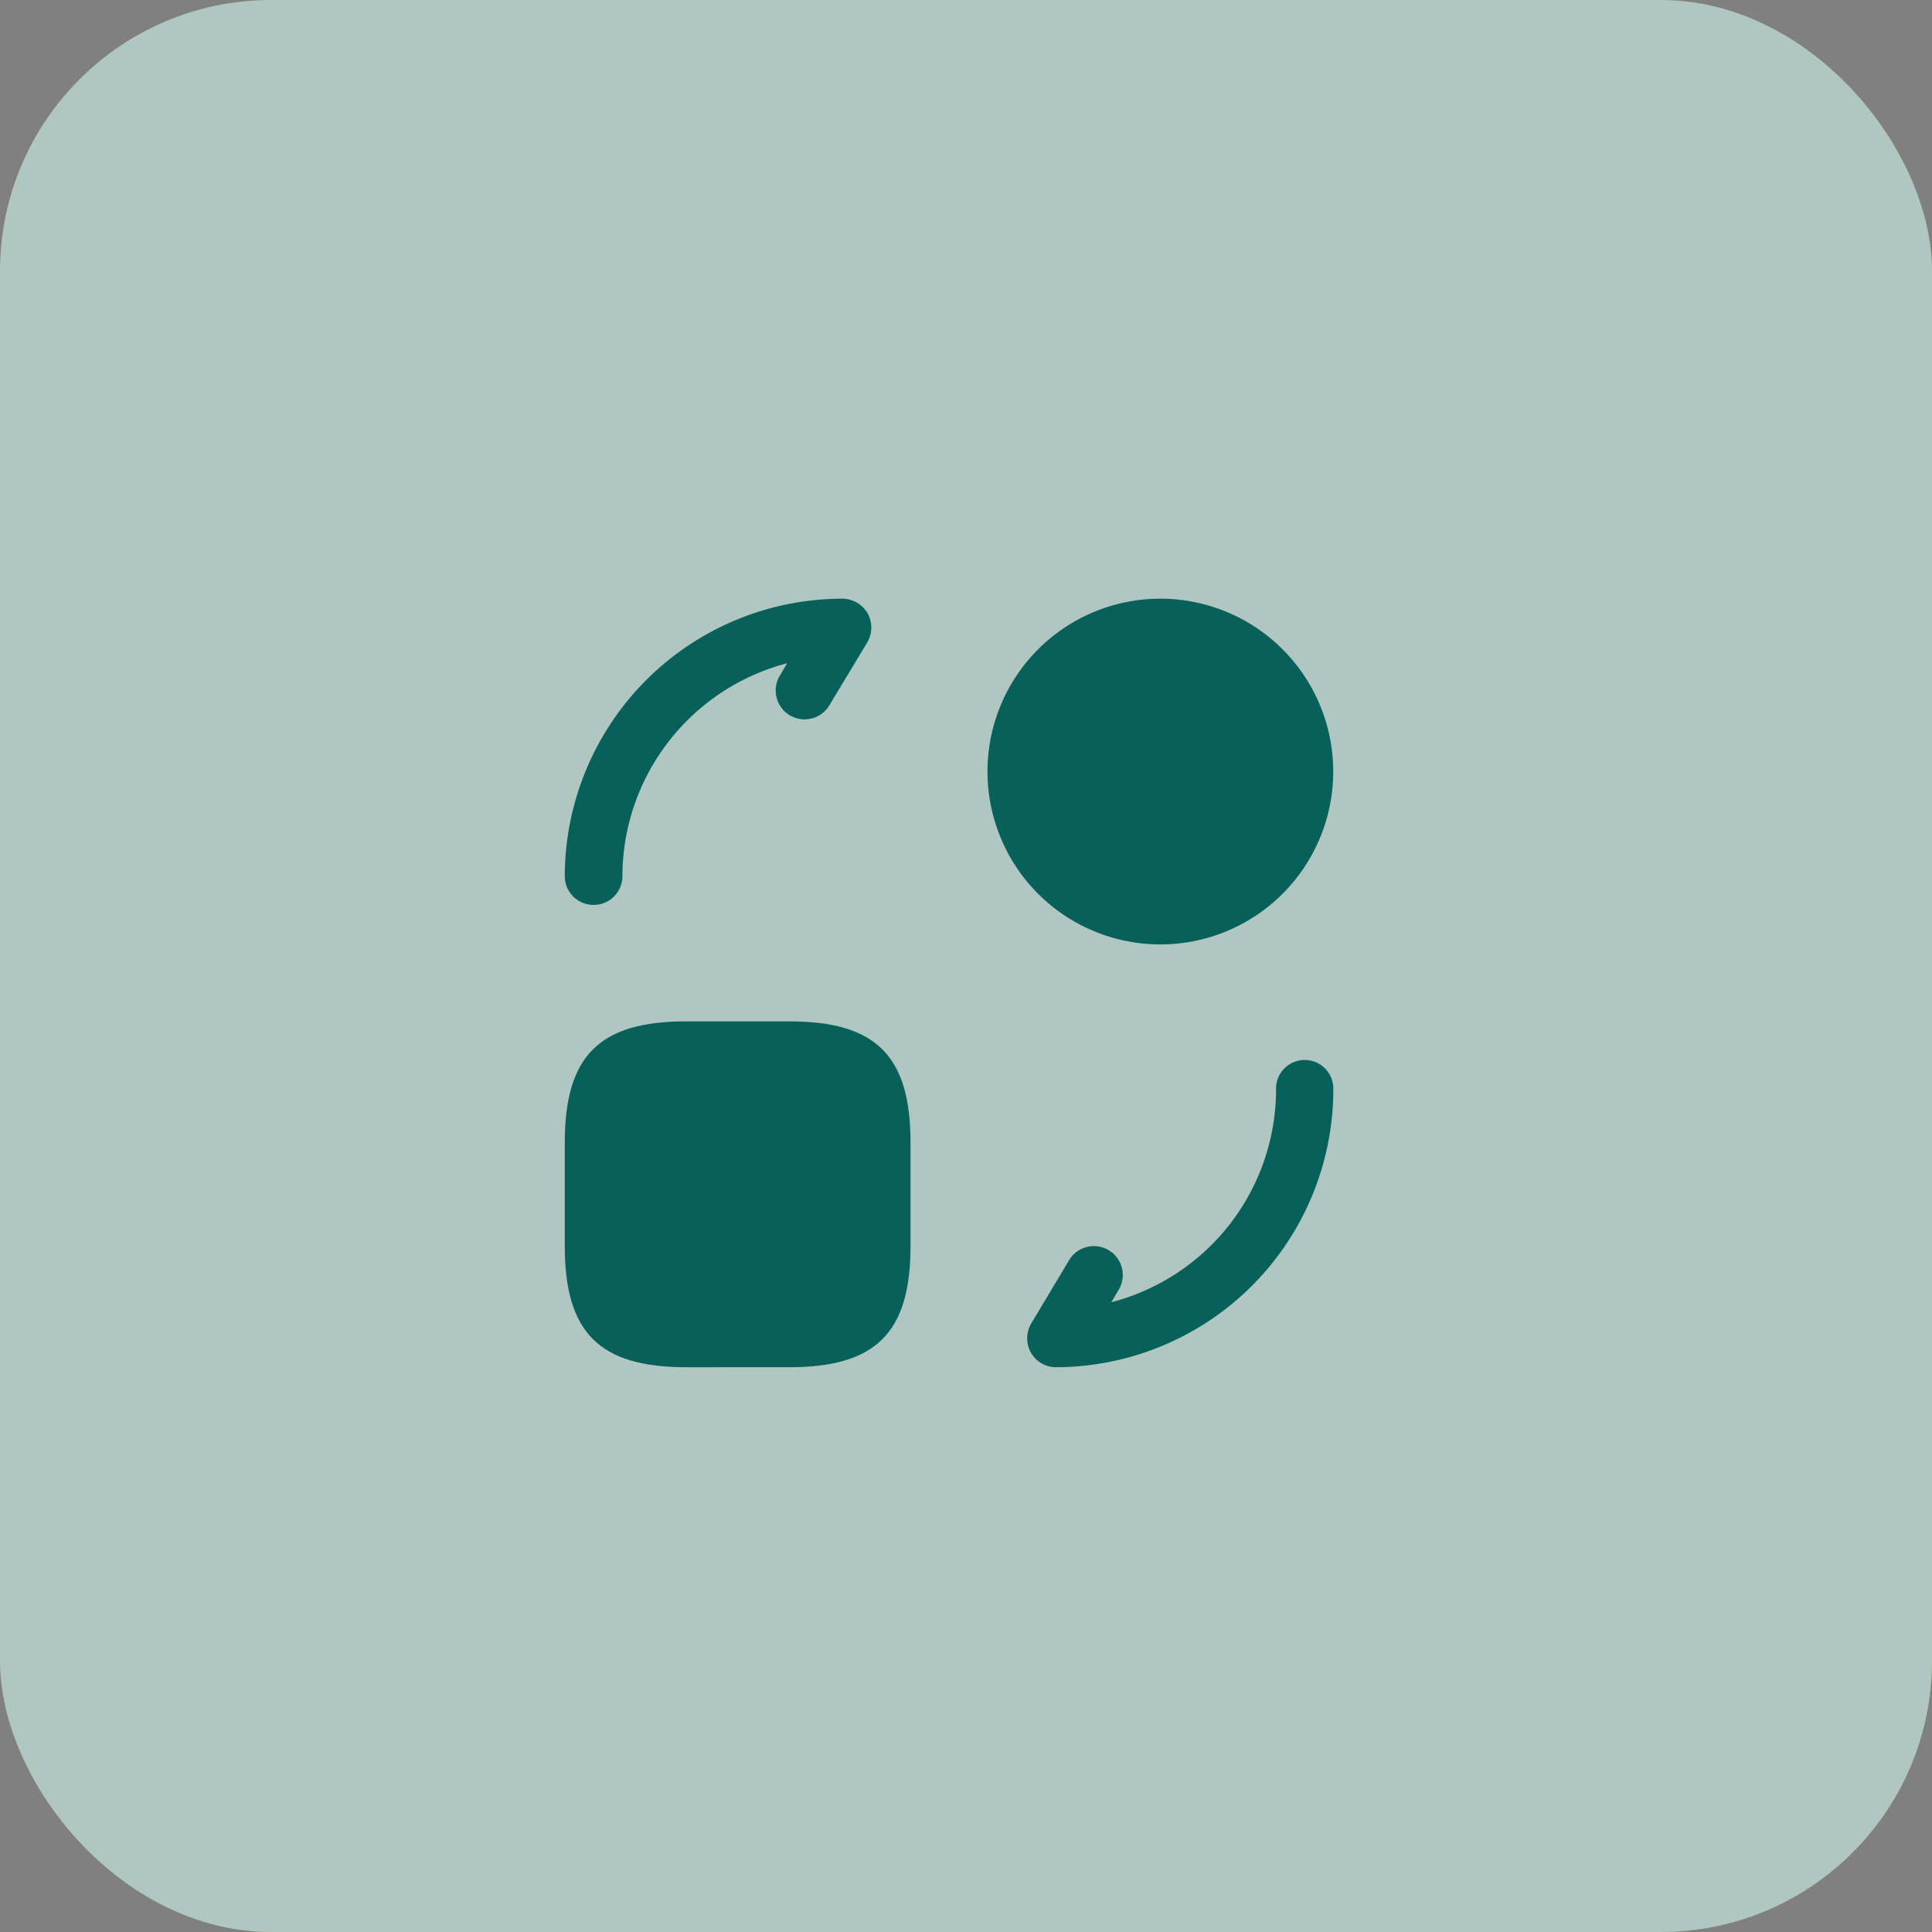 <svg xmlns="http://www.w3.org/2000/svg" width="57" height="57" viewBox="0 0 57 57">
  <rect x="0" y="0" width="57" height="57" fill="#808080" stroke="none"/>
  <g id="Group_198" data-name="Group 198" transform="translate(-58 -414)">
    <rect id="Rectangle_105" data-name="Rectangle 105" width="57" height="57" rx="8" transform="translate(58 414)" fill="#d5fcf2" opacity="0.562"/>
    <g id="vuesax_bold_convertshape-2" data-name="vuesax/bold/convertshape-2" transform="translate(-547.604 49.396)">
      <g id="convertshape-2" transform="translate(620 380)">
        <path id="Vector" d="M10.2,3.571V6.632c0,2.551-1.02,3.571-3.571,3.571H3.571C1.02,10.2,0,9.183,0,6.632V3.571C0,1.02,1.02,0,3.571,0H6.632C9.183,0,10.2,1.02,10.2,3.571Z" transform="translate(2.267 14.738)" fill="#076059"/>
        <path id="Vector-2" data-name="Vector" d="M10.2,5.1A5.1,5.1,0,1,1,5.1,0,5.1,5.1,0,0,1,10.2,5.1Z" transform="translate(14.738 2.267)" fill="#076059"/>
        <path id="Vector-3" data-name="Vector" d="M.846,9.047a.853.853,0,0,1-.737-.431A.866.866,0,0,1,.12,7.754l1.1-1.837a.852.852,0,1,1,1.462.873l-.2.34A6.494,6.494,0,0,0,7.342.85.845.845,0,1,1,9.031.862,8.2,8.2,0,0,1,.846,9.047Z" transform="translate(15.91 15.894)" fill="#076059"/>
        <path id="Vector-4" data-name="Vector" d="M.85,9.035A.849.849,0,0,1,0,8.185,8.2,8.2,0,0,1,8.185,0a.871.871,0,0,1,.748.431.866.866,0,0,1-.011.862l-1.1,1.825A.852.852,0,1,1,6.36,2.245l.2-.34A6.507,6.507,0,0,0,1.7,8.185.849.849,0,0,1,.85,9.035Z" transform="translate(2.267 2.267)" fill="#076059"/>
        <path id="Vector-5" data-name="Vector" d="M0,0H27.208V27.208H0Z" transform="translate(27.208 27.208) rotate(180)" fill="none" opacity="0"/>
      </g>
    </g>
  </g>
</svg>
